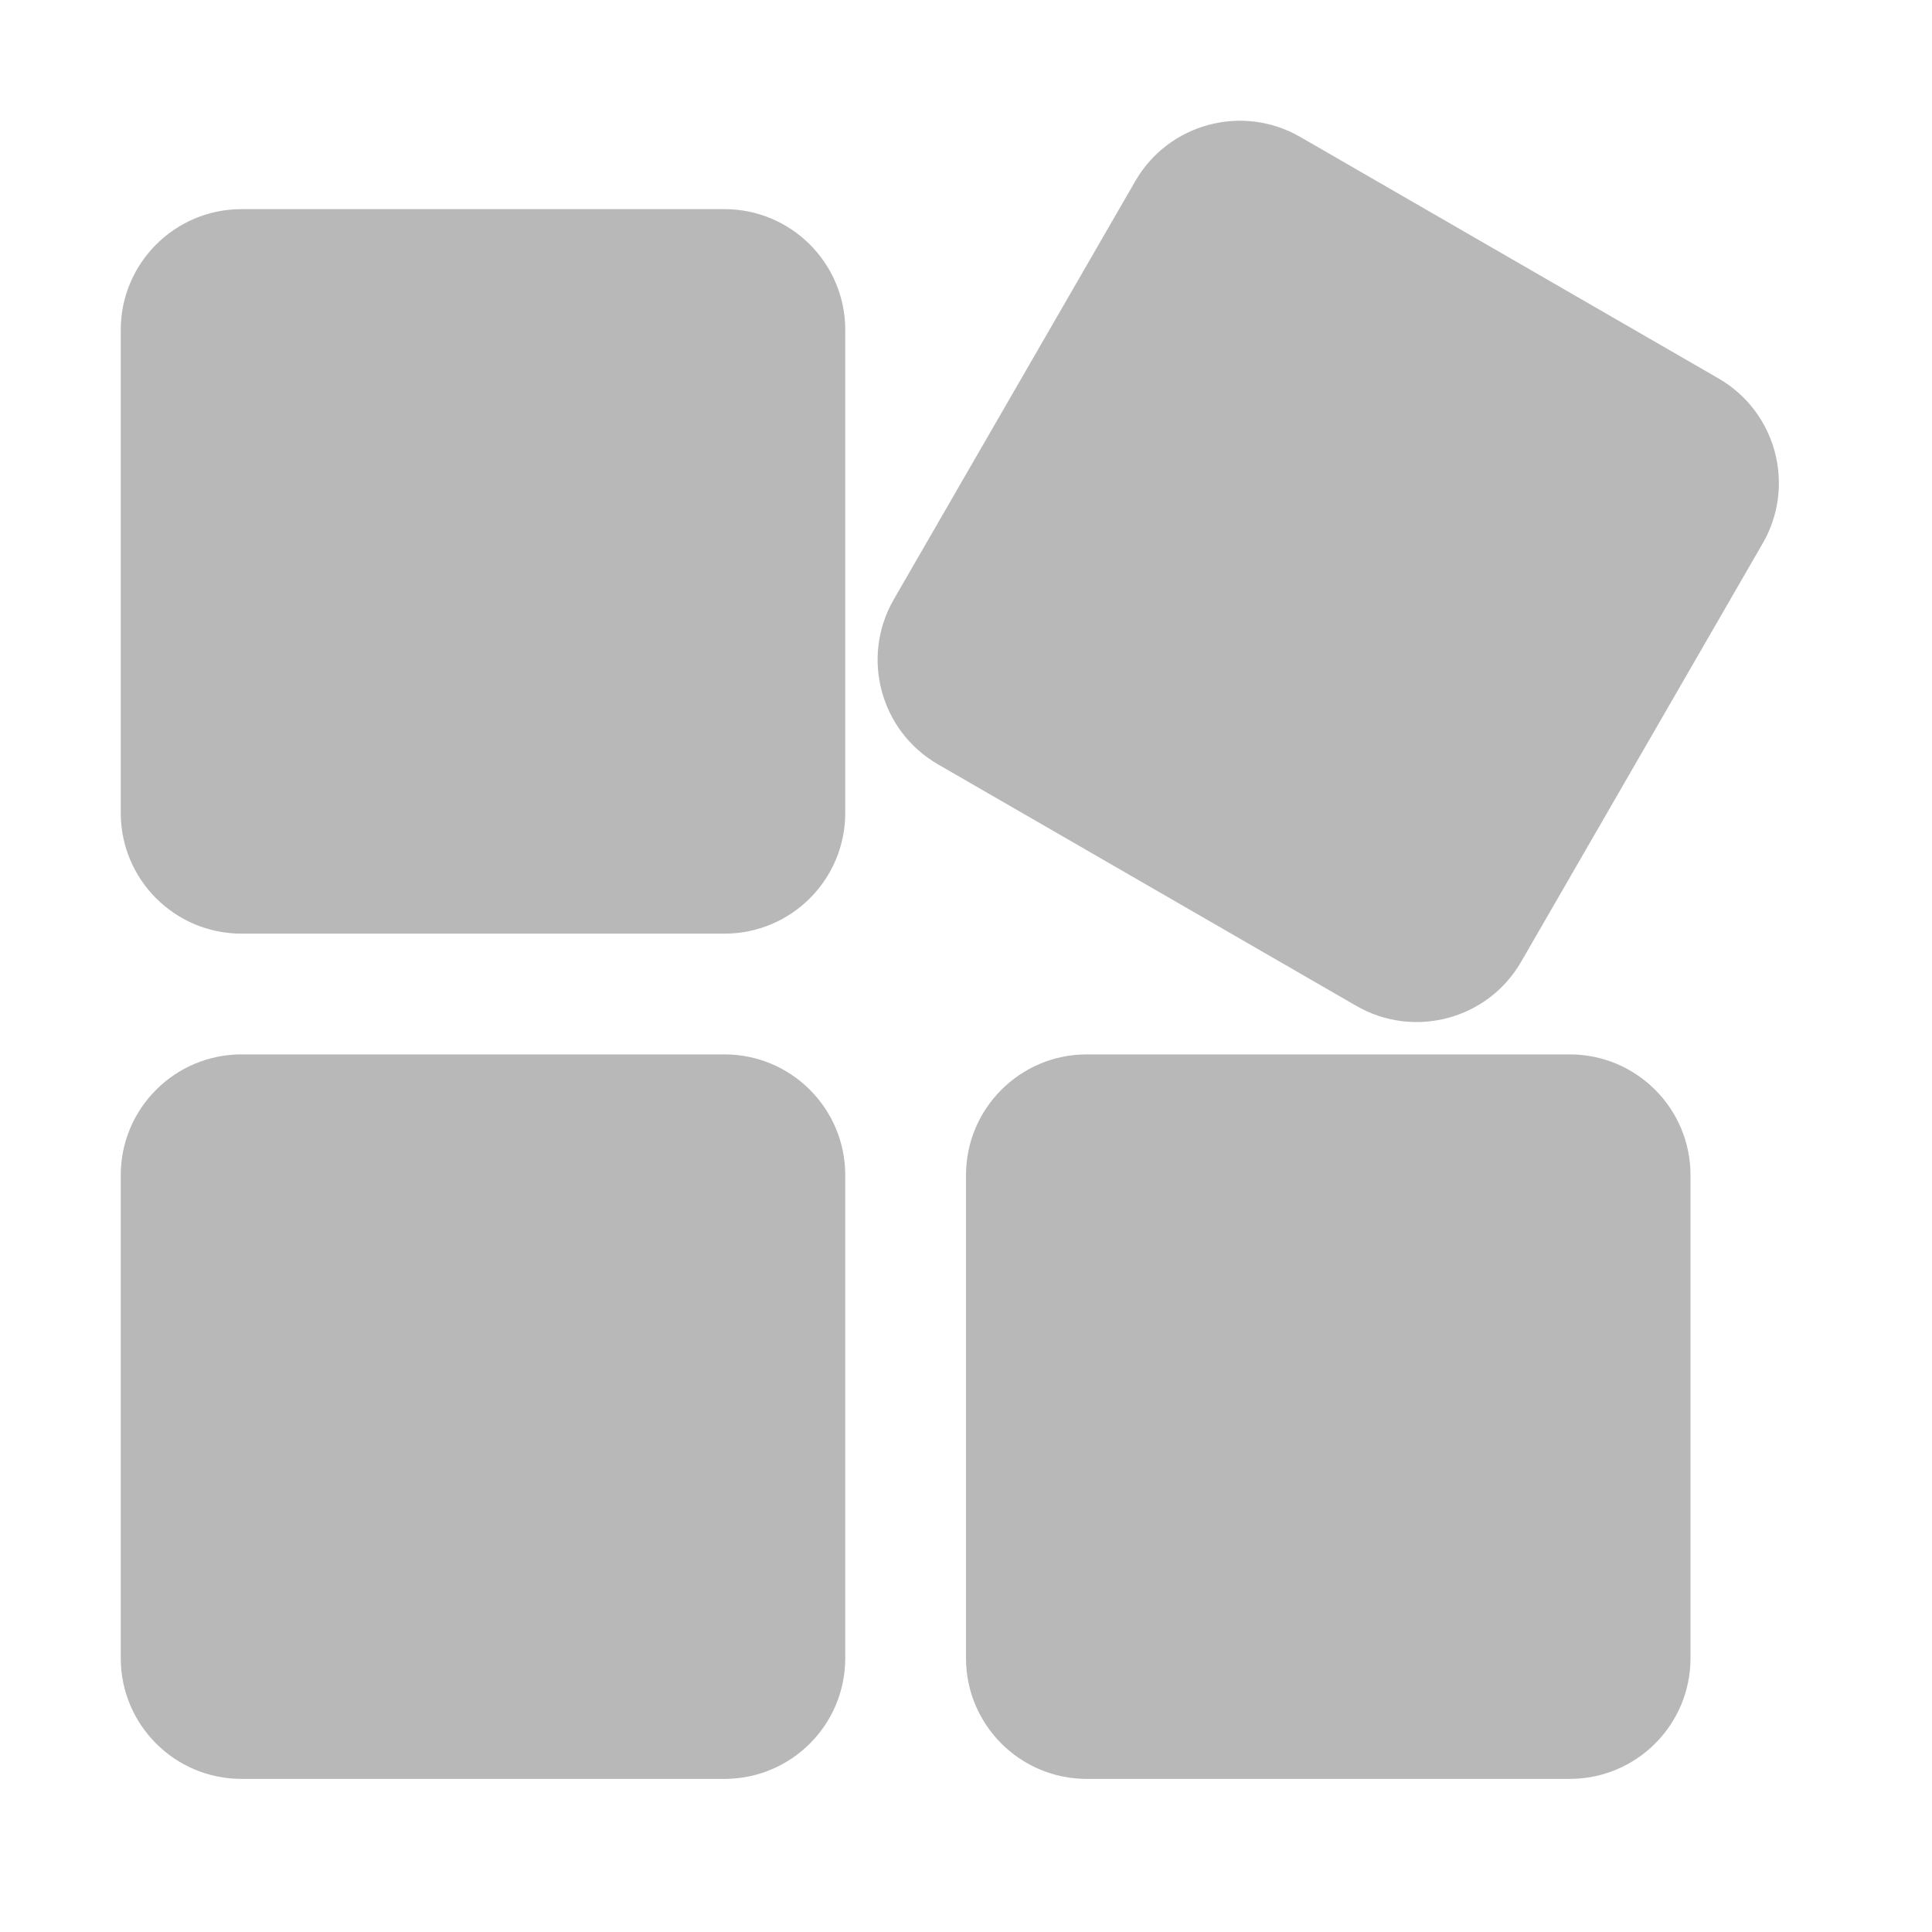 <?xml version="1.0" encoding="UTF-8"?>
<svg width="16px" height="16px" viewBox="0 0 16 16" version="1.1" xmlns="http://www.w3.org/2000/svg" xmlns:xlink="http://www.w3.org/1999/xlink">
    <title>编组</title>
    <g id="页面-1" stroke="none" stroke-width="1" fill="none" fill-rule="evenodd">
        <g id="切图" transform="translate(-75, -342)" fill="#B8B8B8">
            <g id="编组-2" transform="translate(43, 59)">
                <g id="编组" transform="translate(32, 283)">
                    <path d="M2,1.732 L6,1.732 C6.552,1.732 7,2.18 7,2.732 L7,6.732 C7,7.285 6.552,7.732 6,7.732 L2,7.732 C1.448,7.732 1,7.285 1,6.732 L1,2.732 C1,2.18 1.448,1.732 2,1.732 Z M2,8.732 L6,8.732 C6.552,8.732 7,9.18 7,9.732 L7,13.732 C7,14.285 6.552,14.732 6,14.732 L2,14.732 C1.448,14.732 1,14.285 1,13.732 L1,9.732 C1,9.18 1.448,8.732 2,8.732 Z M9,8.732 L13,8.732 C13.552,8.732 14,9.18 14,9.732 L14,13.732 C14,14.285 13.552,14.732 13,14.732 L9,14.732 C8.448,14.732 8,14.285 8,13.732 L8,9.732 C8,9.18 8.448,8.732 9,8.732 Z M10.768,1.134 L14.232,3.134 C14.71,3.41 14.874,4.022 14.598,4.5 L12.598,7.964 C12.322,8.443 11.71,8.606 11.232,8.33 L7.768,6.33 C7.29,6.054 7.126,5.443 7.402,4.964 L9.402,1.5 C9.678,1.022 10.29,0.858 10.768,1.134 Z" id="形状结合"></path>
                </g>
            </g>
        </g>
    </g>
</svg>